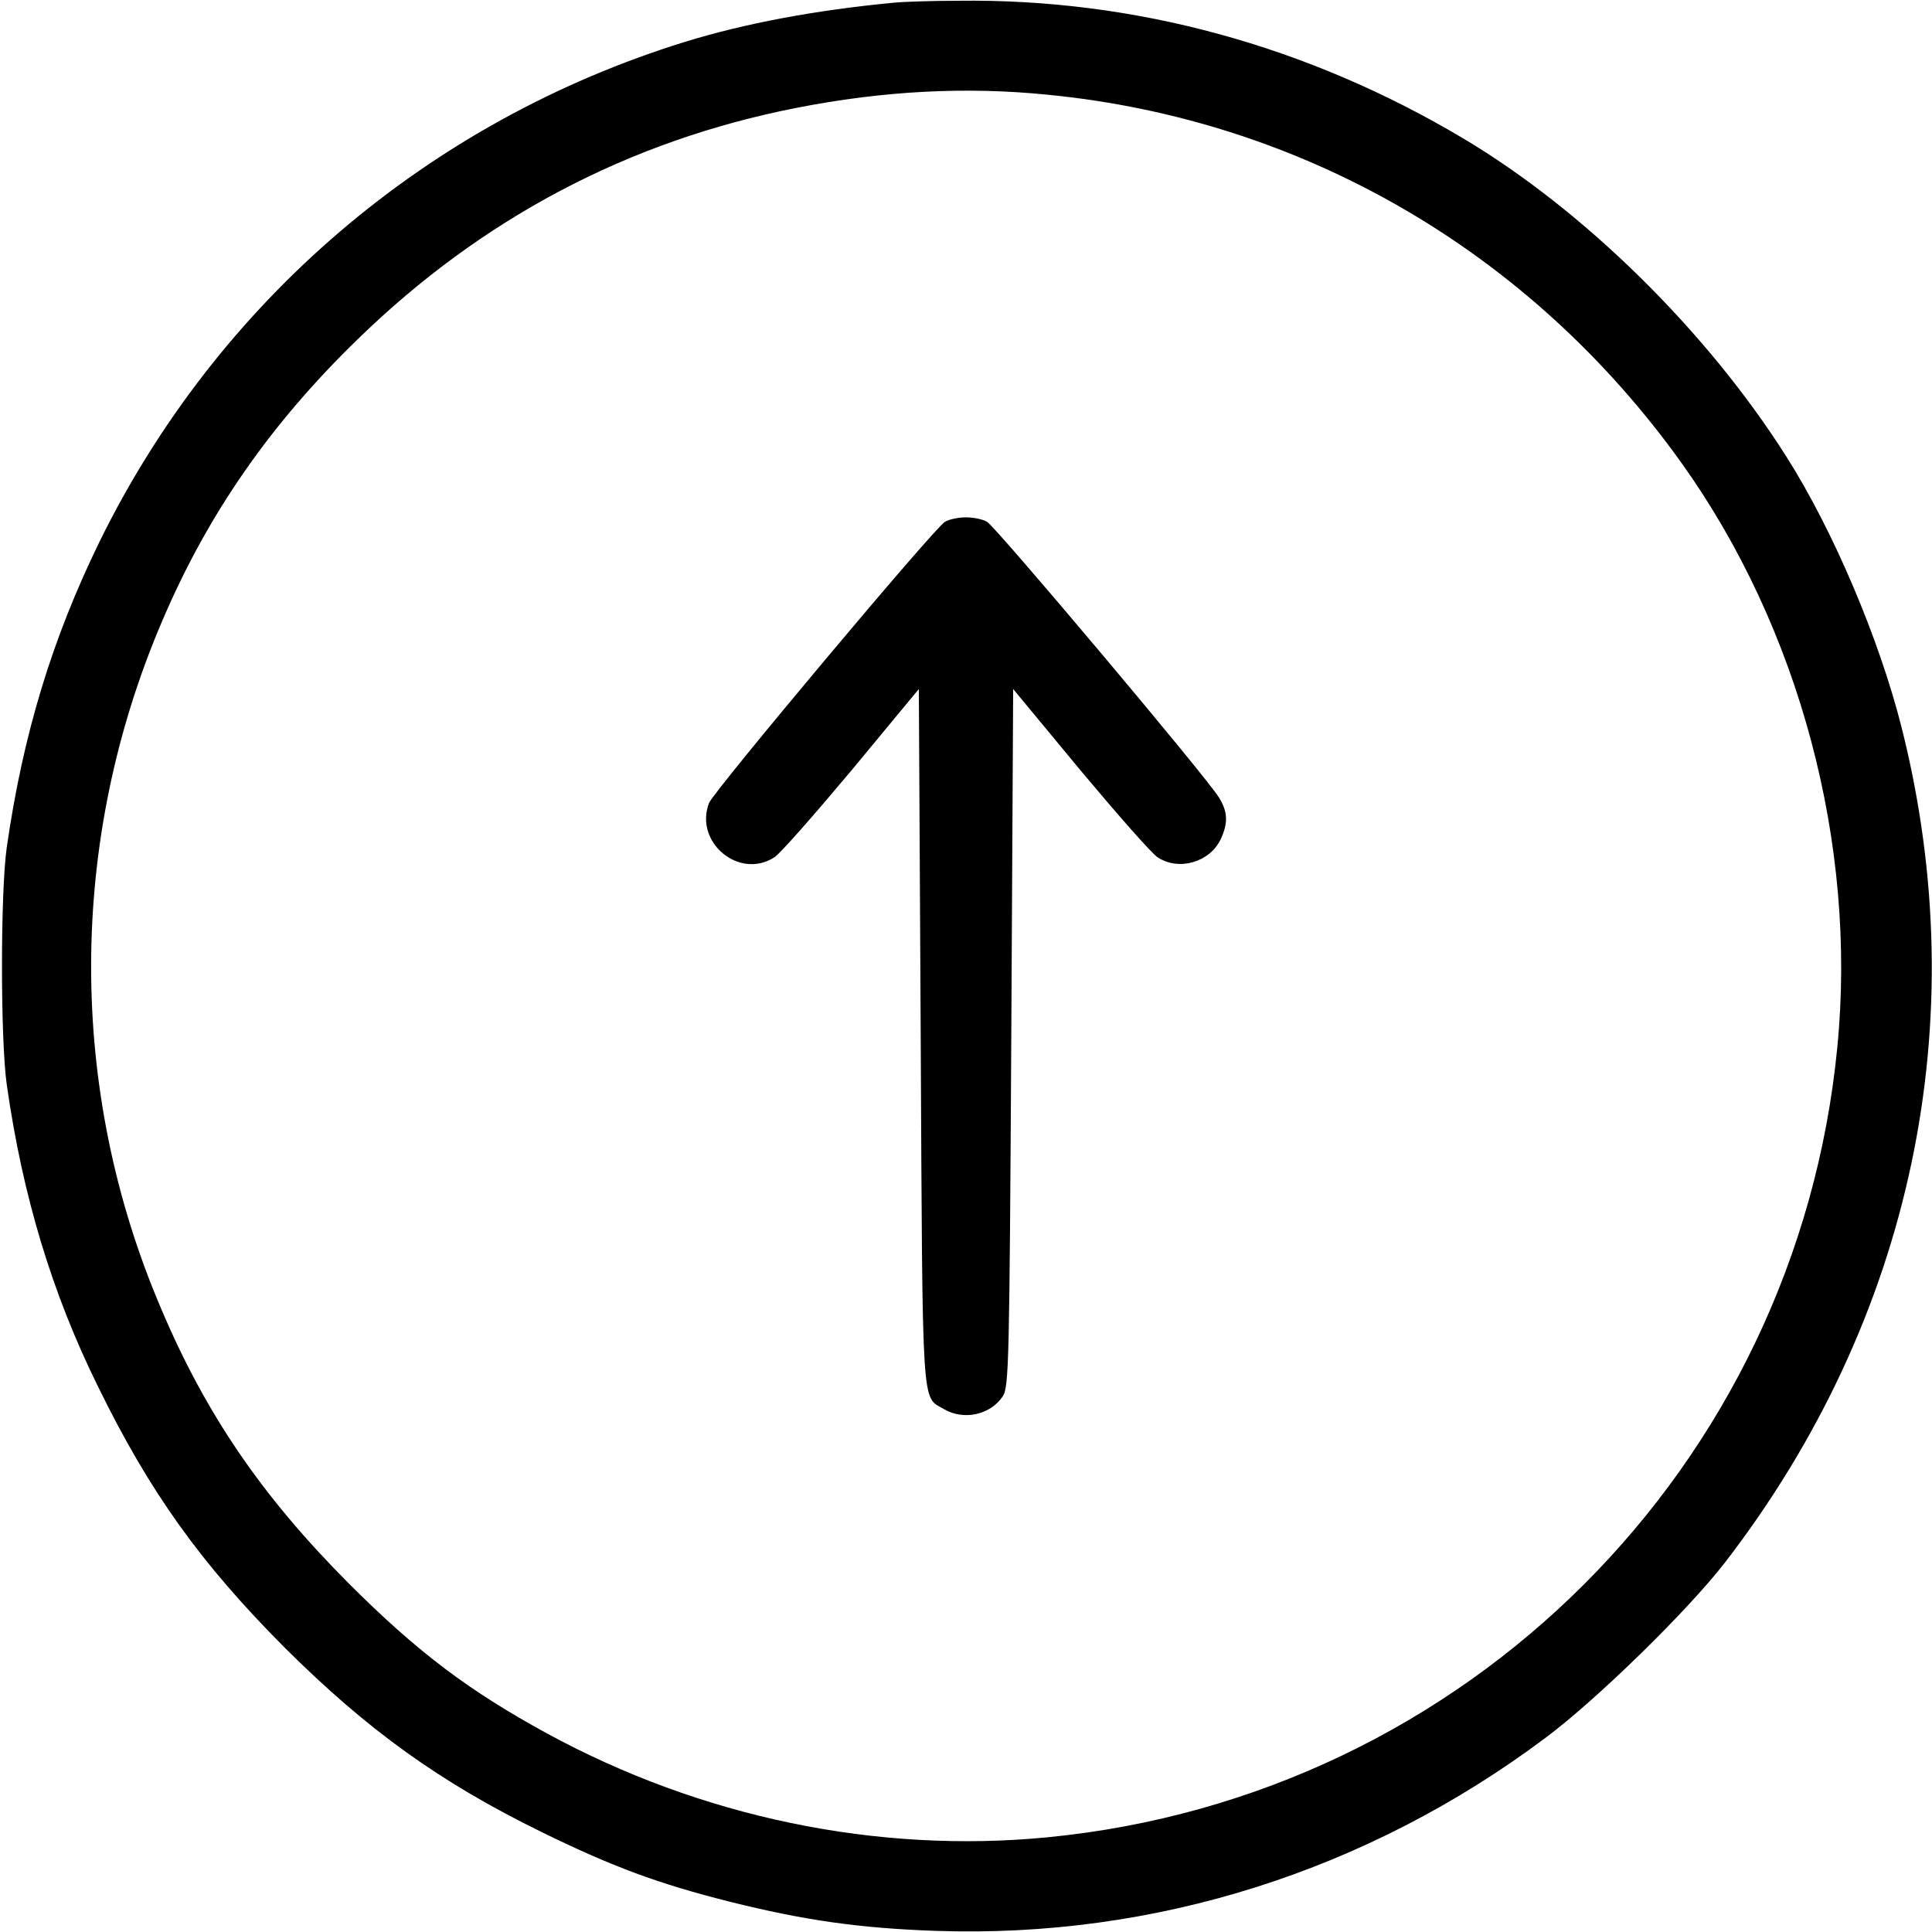 <?xml version="1.0" standalone="no"?>
<!DOCTYPE svg PUBLIC "-//W3C//DTD SVG 20010904//EN"
 "http://www.w3.org/TR/2001/REC-SVG-20010904/DTD/svg10.dtd">
<svg version="1.0" xmlns="http://www.w3.org/2000/svg"
 width="512pt" height="512pt" viewBox="0 0 512 512"
 preserveAspectRatio="xMidYMid meet" style="background-color: white;">
<title>웹 페이지 상단으로 가기</title>
<g transform="translate(0,512) scale(0.1,-0.1)"
fill="#000000" stroke="none">
<path d="M2370 5113 c-210 -20 -396 -55 -555 -104 -681 -211 -1238 -687 -1551
-1324 -126 -258 -203 -511 -246 -810 -17 -118 -17 -512 0 -630 42 -295 120
-553 242 -800 137 -280 272 -468 494 -691 221 -220 412 -357 681 -489 188 -92
309 -137 500 -185 196 -49 343 -70 545 -77 580 -20 1143 158 1615 511 138 103
379 339 477 466 496 644 663 1434 468 2210 -59 235 -182 525 -306 720 -211
333 -537 653 -856 843 -413 246 -871 371 -1338 365 -74 0 -151 -3 -170 -5z
m406 -244 c677 -66 1280 -416 1681 -977 312 -437 465 -1010 412 -1548 -108
-1110 -983 -1985 -2093 -2093 -452 -44 -918 53 -1326 275 -207 113 -343 215
-526 398 -229 230 -378 447 -497 728 -249 582 -247 1241 4 1825 121 283 287
521 518 745 329 320 718 525 1161 612 229 45 448 57 666 35z"/>
<path d="M2504 3737 c-27 -15 -613 -714 -625 -745 -40 -104 80 -204 173 -144
15 9 107 114 205 231 l178 215 5 -925 c5 -1003 2 -948 61 -983 52 -31 123 -16
156 33 17 24 18 89 23 950 l5 925 178 -215 c98 -117 190 -222 205 -231 56 -37
138 -13 167 48 20 43 19 73 -5 111 -31 52 -591 717 -614 730 -11 7 -37 12 -56
12 -19 0 -45 -5 -56 -12z"/>
</g>
</svg>
